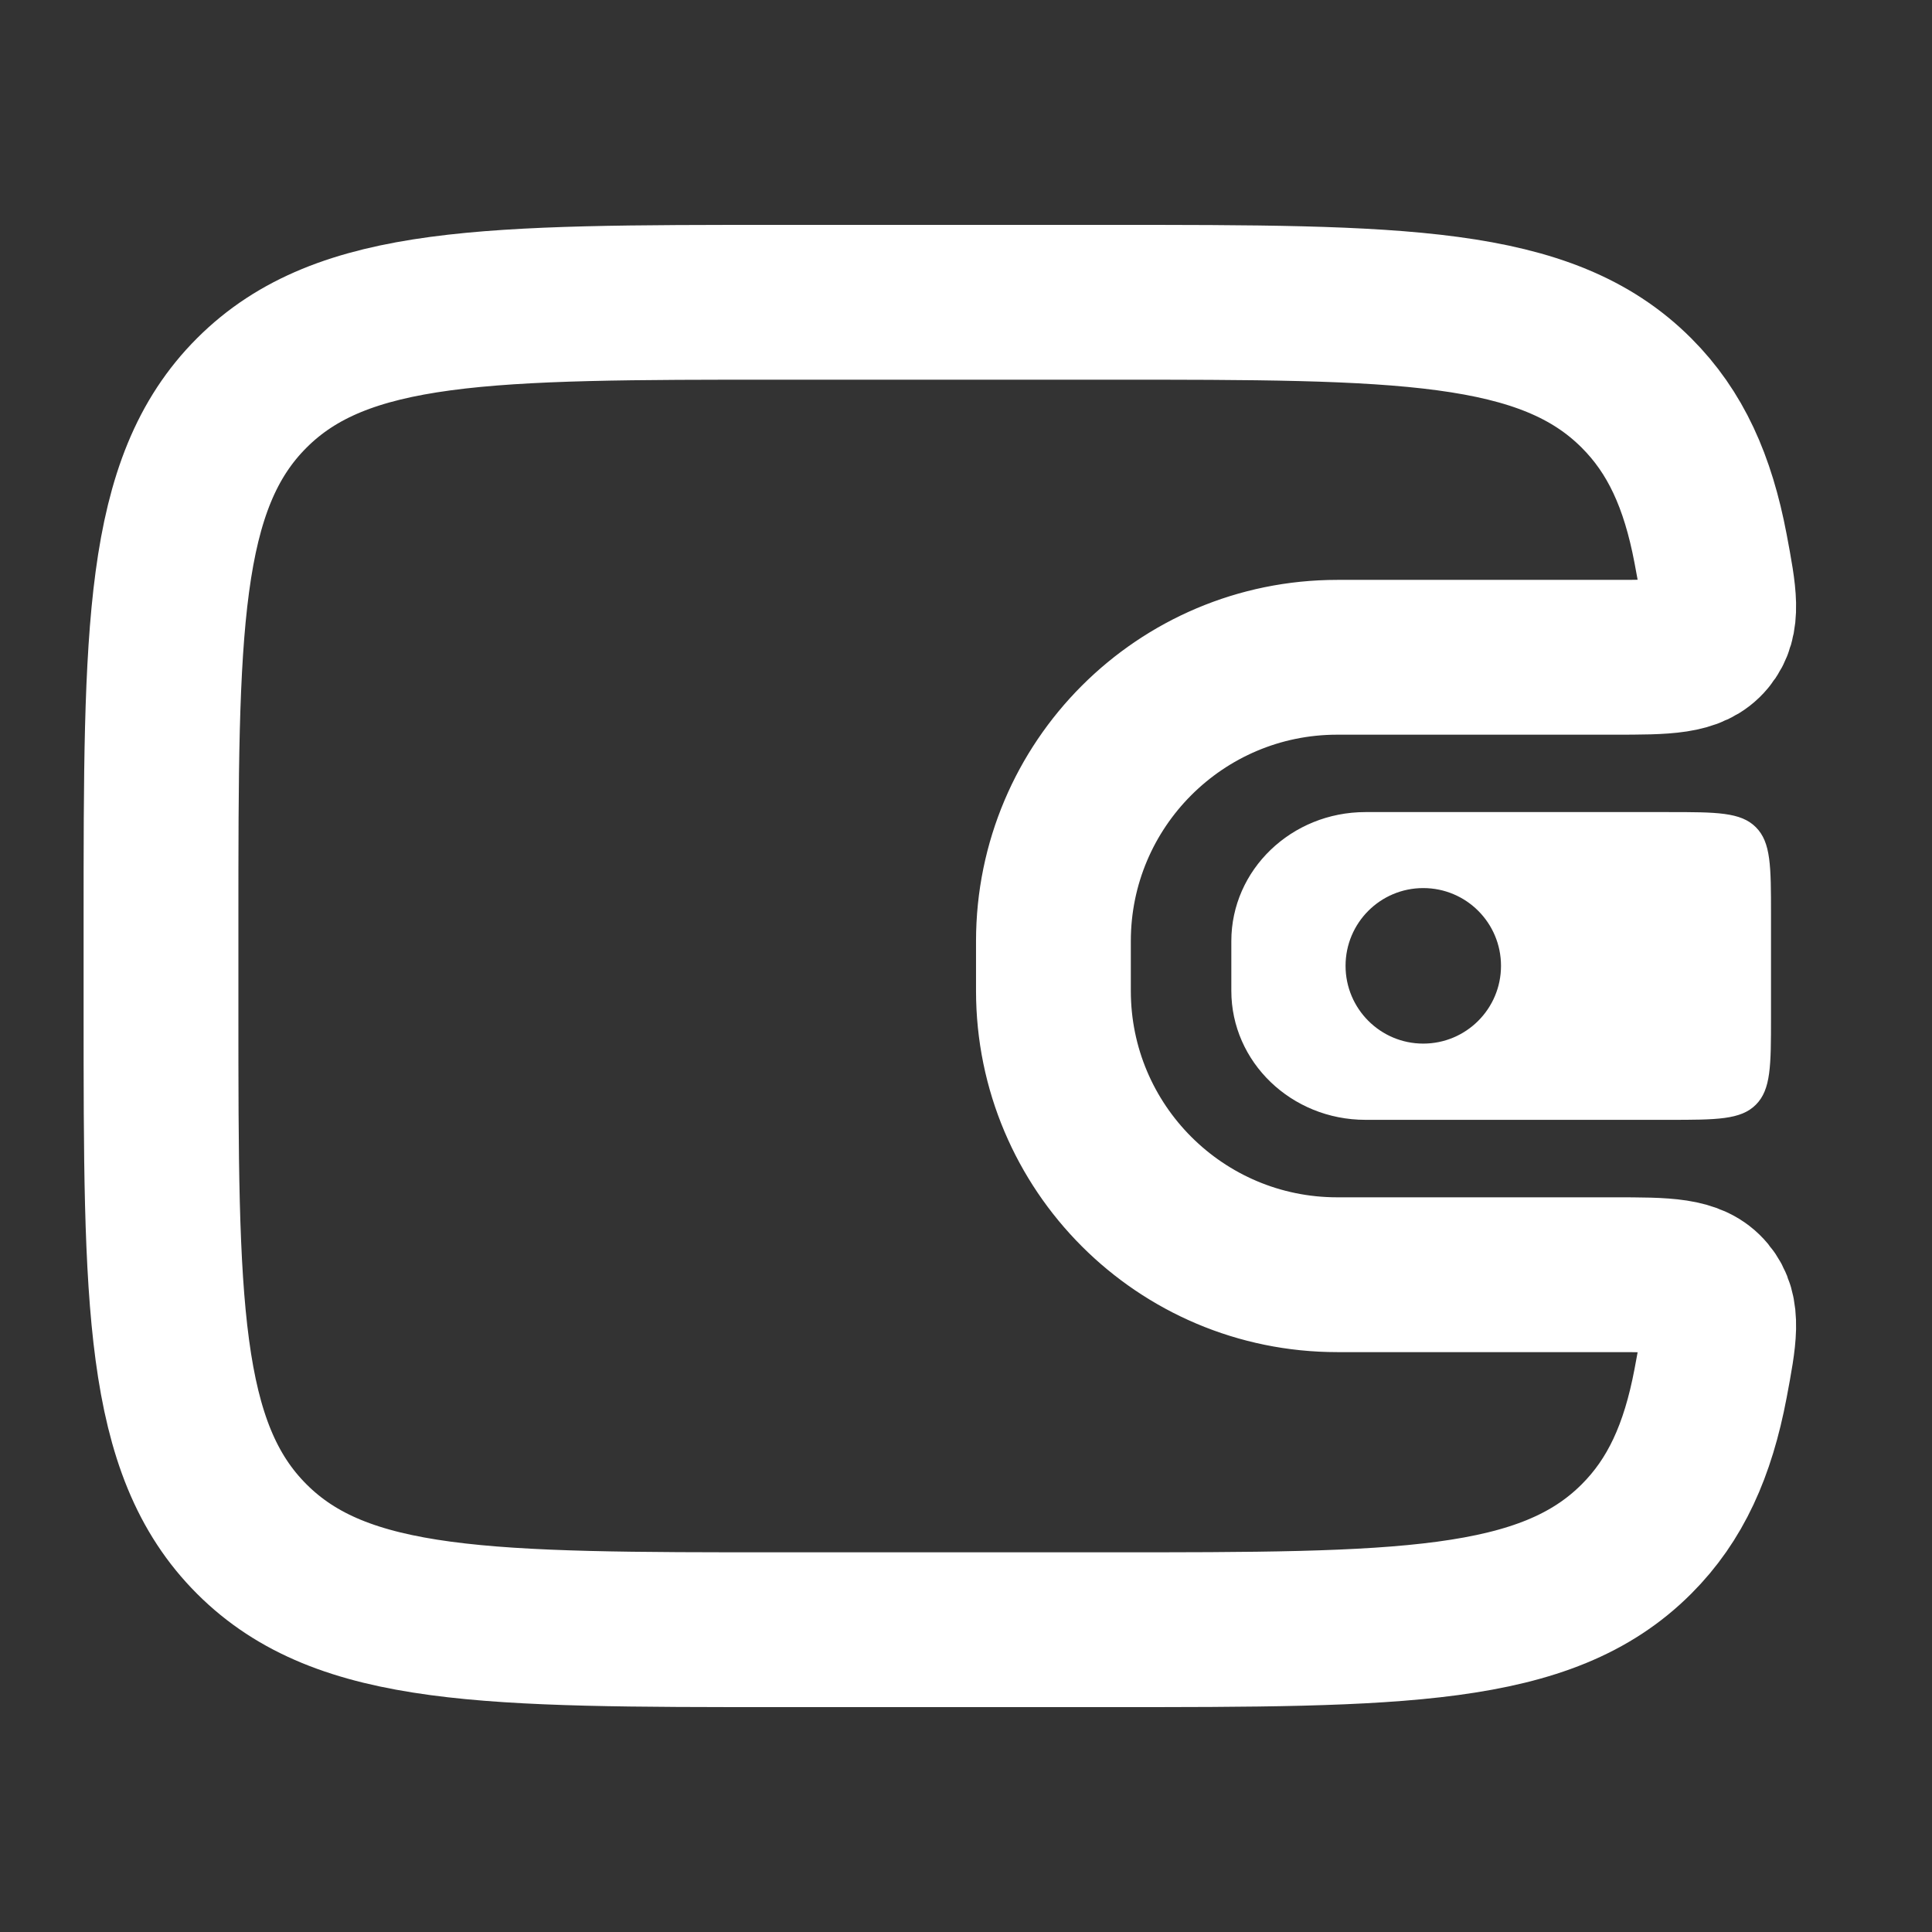 <svg width="24" height="24" viewBox="0 0 24 24" fill="none" xmlns="http://www.w3.org/2000/svg">
<rect x="0" y="0" width="24" height="24" fill="#333333" stroke="none"/>
<path d="M3.127 4.882C2 6.009 2 7.822 2 11.449V12.551C2 16.178 2 17.991 3.127 19.118C4.253 20.245 6.067 20.245 9.693 20.245H13.762C17.389 20.245 19.203 20.245 20.329 19.118C20.815 18.632 21.091 18.019 21.249 17.187C21.36 16.595 21.416 16.299 21.224 16.067C21.032 15.835 20.701 15.835 20.04 15.835H16.612C14.664 15.835 13.086 14.256 13.086 12.308V11.692C13.086 9.744 14.665 8.165 16.612 8.165H20.04C20.701 8.165 21.032 8.165 21.224 7.933C21.416 7.701 21.36 7.405 21.249 6.813C21.091 5.981 20.815 5.368 20.329 4.882C19.203 3.755 17.389 3.755 13.762 3.755H9.693C6.067 3.755 4.253 3.755 3.127 4.882Z" stroke="white" stroke-width="1.923"/>
<path fill-rule="evenodd" clip-rule="evenodd" d="M21.812 10.276C22 10.464 22 10.763 22 11.362L22 11.448V12.551L22 12.637C22 13.236 22 13.535 21.812 13.723C21.625 13.911 21.324 13.911 20.724 13.911H16.962C16.042 13.911 15.296 13.193 15.296 12.308V11.691C15.296 10.806 16.042 10.088 16.962 10.088H20.724C21.324 10.088 21.625 10.088 21.812 10.276ZM17.68 12.964C18.214 12.964 18.646 12.531 18.646 11.998C18.646 11.464 18.214 11.032 17.68 11.032C17.147 11.032 16.715 11.464 16.715 11.998C16.715 12.531 17.147 12.964 17.68 12.964Z" fill="white"/>
</svg>
